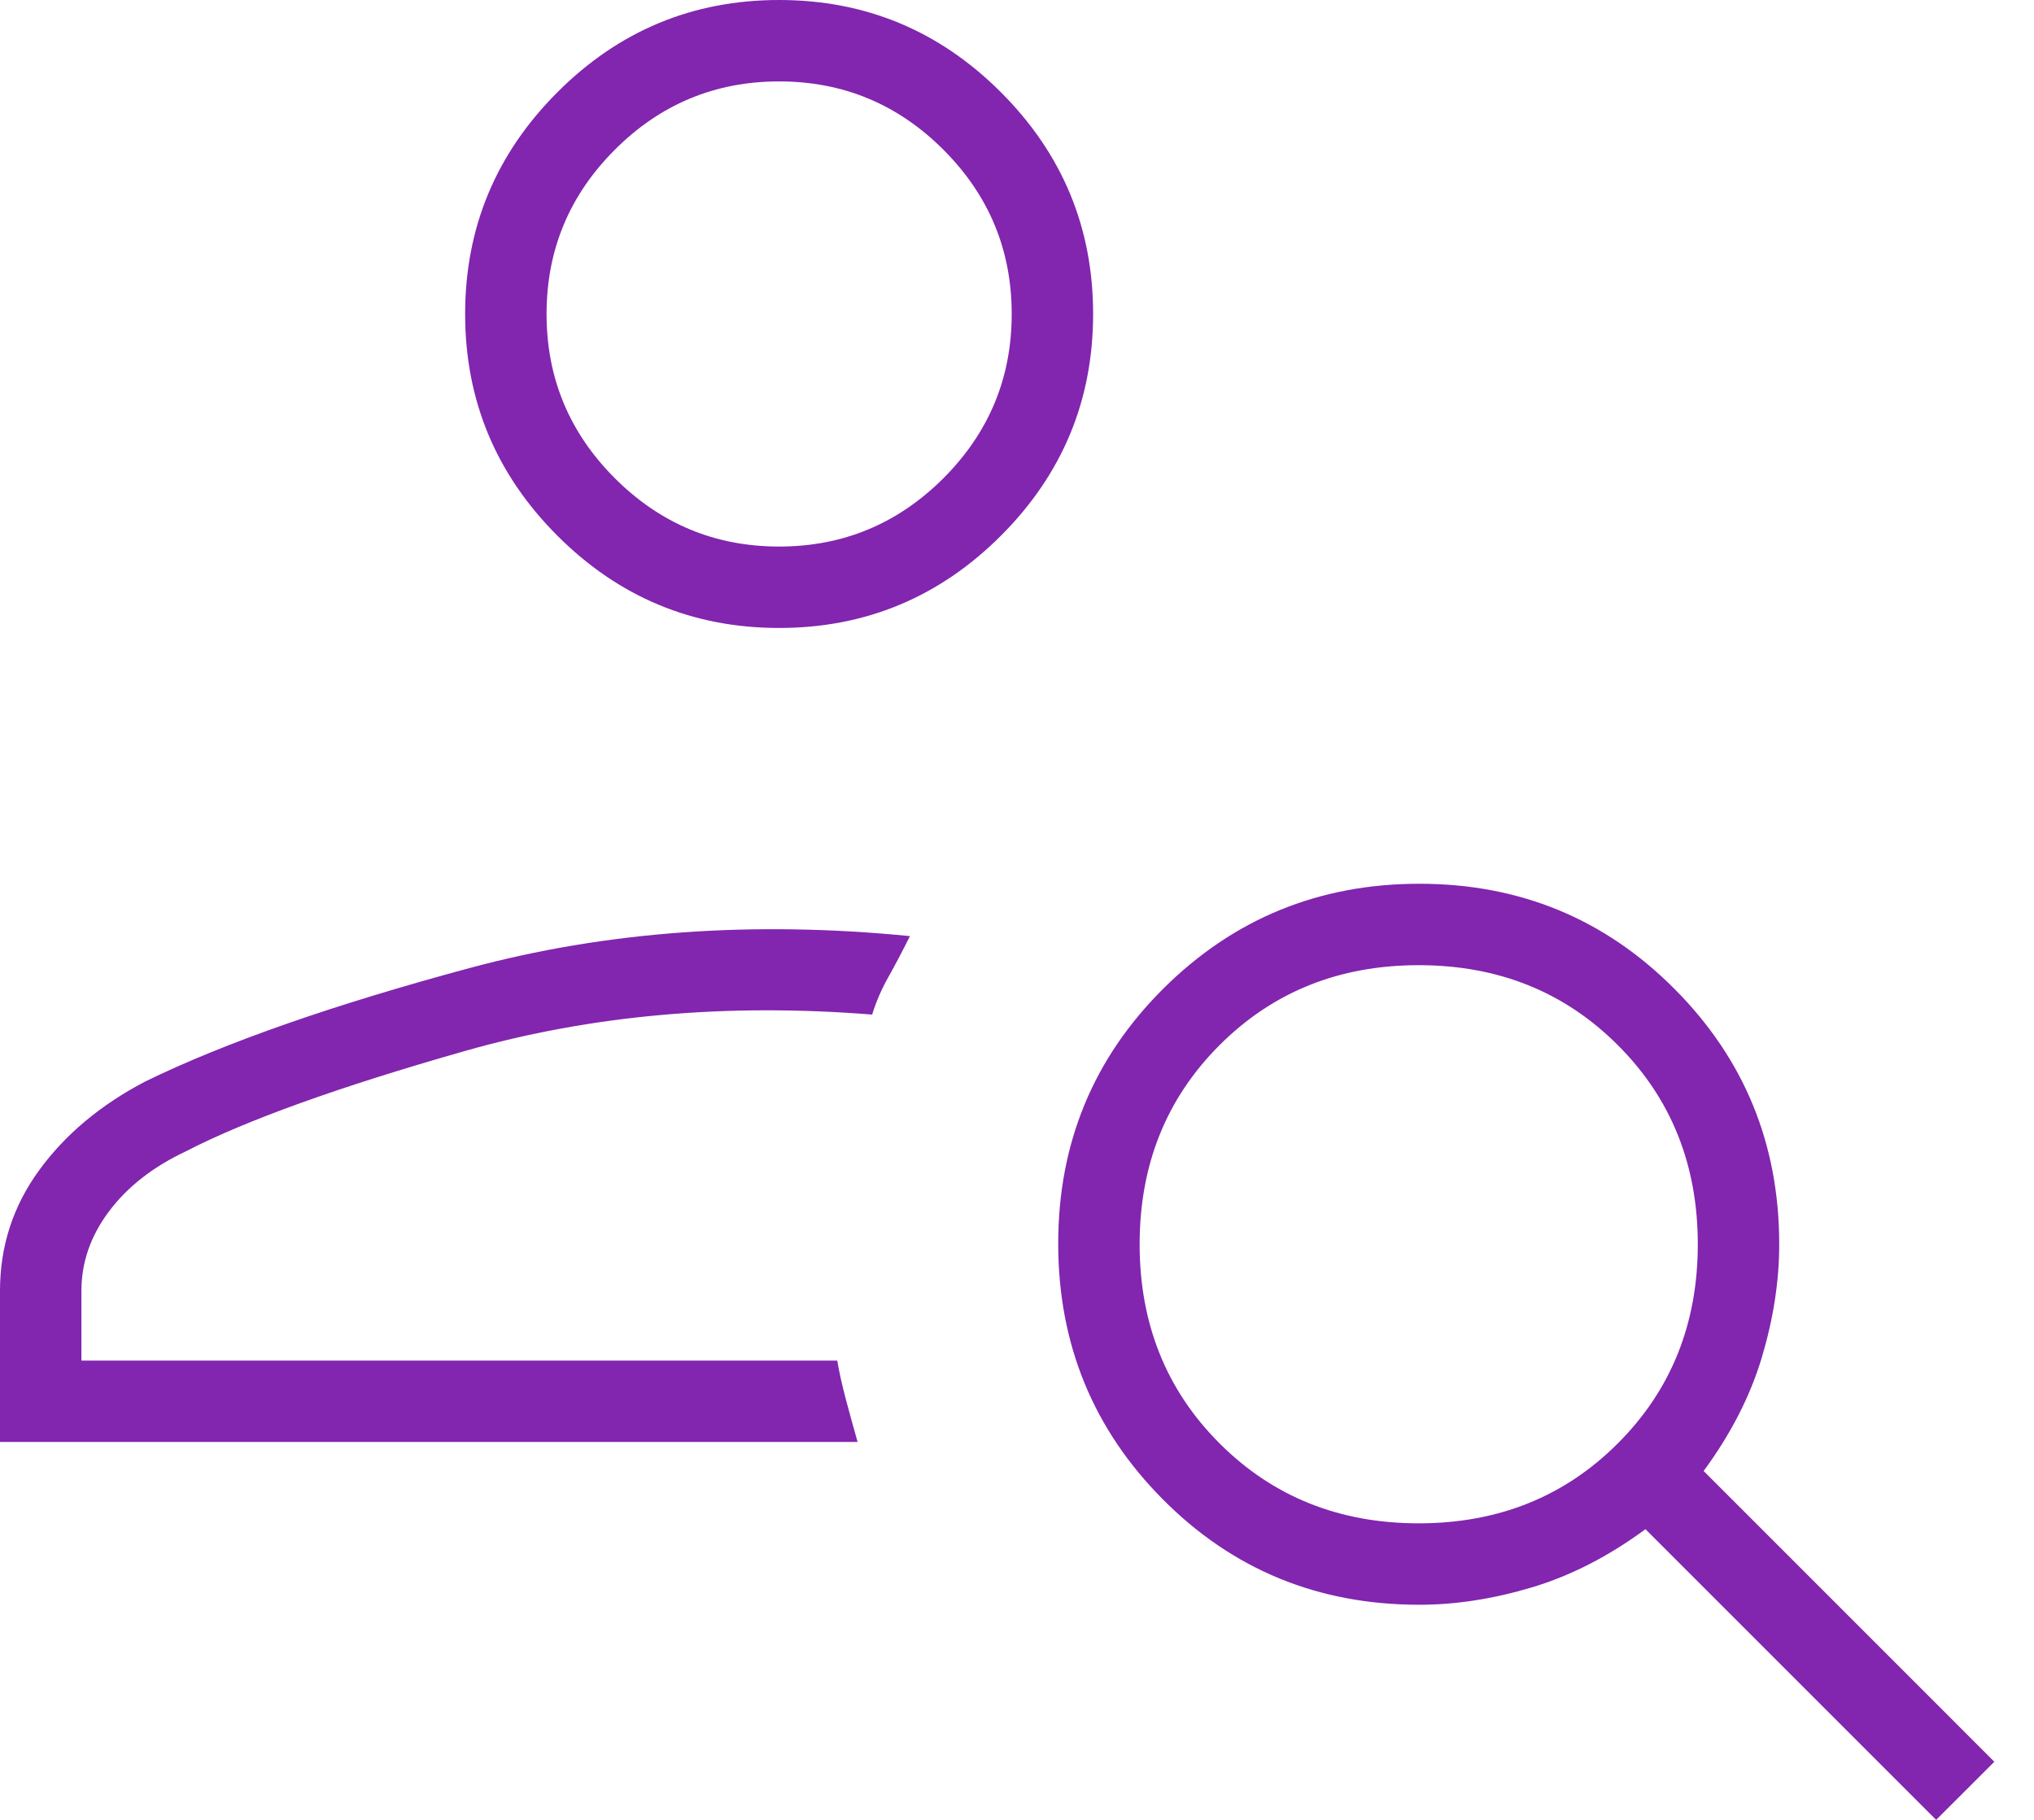 <svg width="38" height="34" viewBox="0 0 38 34" fill="none" xmlns="http://www.w3.org/2000/svg">
<path d="M14.556 11.732C12.943 11.732 11.562 11.157 10.414 10.009C9.265 8.86 8.69 7.479 8.69 5.866C8.69 4.253 9.265 2.872 10.414 1.723C11.562 0.574 12.943 0 14.556 0C16.169 0 17.55 0.574 18.699 1.723C19.848 2.872 20.422 4.253 20.422 5.866C20.422 7.479 19.848 8.86 18.699 10.009C17.55 11.157 16.169 11.732 14.556 11.732ZM14.556 10.211C15.751 10.211 16.774 9.785 17.625 8.935C18.476 8.084 18.901 7.061 18.901 5.866C18.901 4.671 18.476 3.648 17.625 2.797C16.774 1.946 15.751 1.521 14.556 1.521C13.361 1.521 12.338 1.946 11.487 2.797C10.636 3.648 10.211 4.671 10.211 5.866C10.211 7.061 10.636 8.084 11.487 8.935C12.338 9.785 13.361 10.211 14.556 10.211ZM36.172 34L30.741 28.569C30.053 29.076 29.347 29.438 28.623 29.655C27.899 29.872 27.197 29.981 26.516 29.981C24.626 29.981 23.029 29.325 21.725 28.012C20.422 26.701 19.77 25.108 19.77 23.233C19.77 21.359 20.426 19.77 21.738 18.466C23.05 17.163 24.643 16.511 26.518 16.511C28.392 16.511 29.981 17.166 31.284 18.476C32.588 19.785 33.24 21.375 33.24 23.246C33.24 23.934 33.131 24.64 32.914 25.364C32.697 26.088 32.334 26.794 31.828 27.482L37.259 32.914L36.172 34ZM26.505 28.46C27.989 28.46 29.23 27.962 30.225 26.966C31.221 25.971 31.719 24.731 31.719 23.246C31.719 21.761 31.221 20.521 30.225 19.526C29.23 18.53 27.989 18.032 26.505 18.032C25.02 18.032 23.78 18.53 22.784 19.526C21.789 20.521 21.291 21.761 21.291 23.246C21.291 24.731 21.789 25.971 22.784 26.966C23.78 27.962 25.02 28.46 26.505 28.46ZM0 26.939V24.115C0 23.282 0.244 22.531 0.733 21.861C1.222 21.191 1.883 20.639 2.716 20.204C4.2 19.48 6.219 18.774 8.772 18.086C11.324 17.398 14.067 17.199 17 17.489C16.855 17.779 16.72 18.035 16.594 18.259C16.468 18.483 16.368 18.715 16.294 18.955C13.578 18.738 11.044 18.964 8.69 19.634C6.337 20.304 4.599 20.929 3.476 21.508C2.86 21.798 2.381 22.172 2.037 22.631C1.693 23.089 1.521 23.584 1.521 24.115V25.419H15.642C15.678 25.636 15.733 25.88 15.805 26.152C15.877 26.423 15.95 26.686 16.022 26.939H0Z" fill="#8225AF"/>
</svg>
